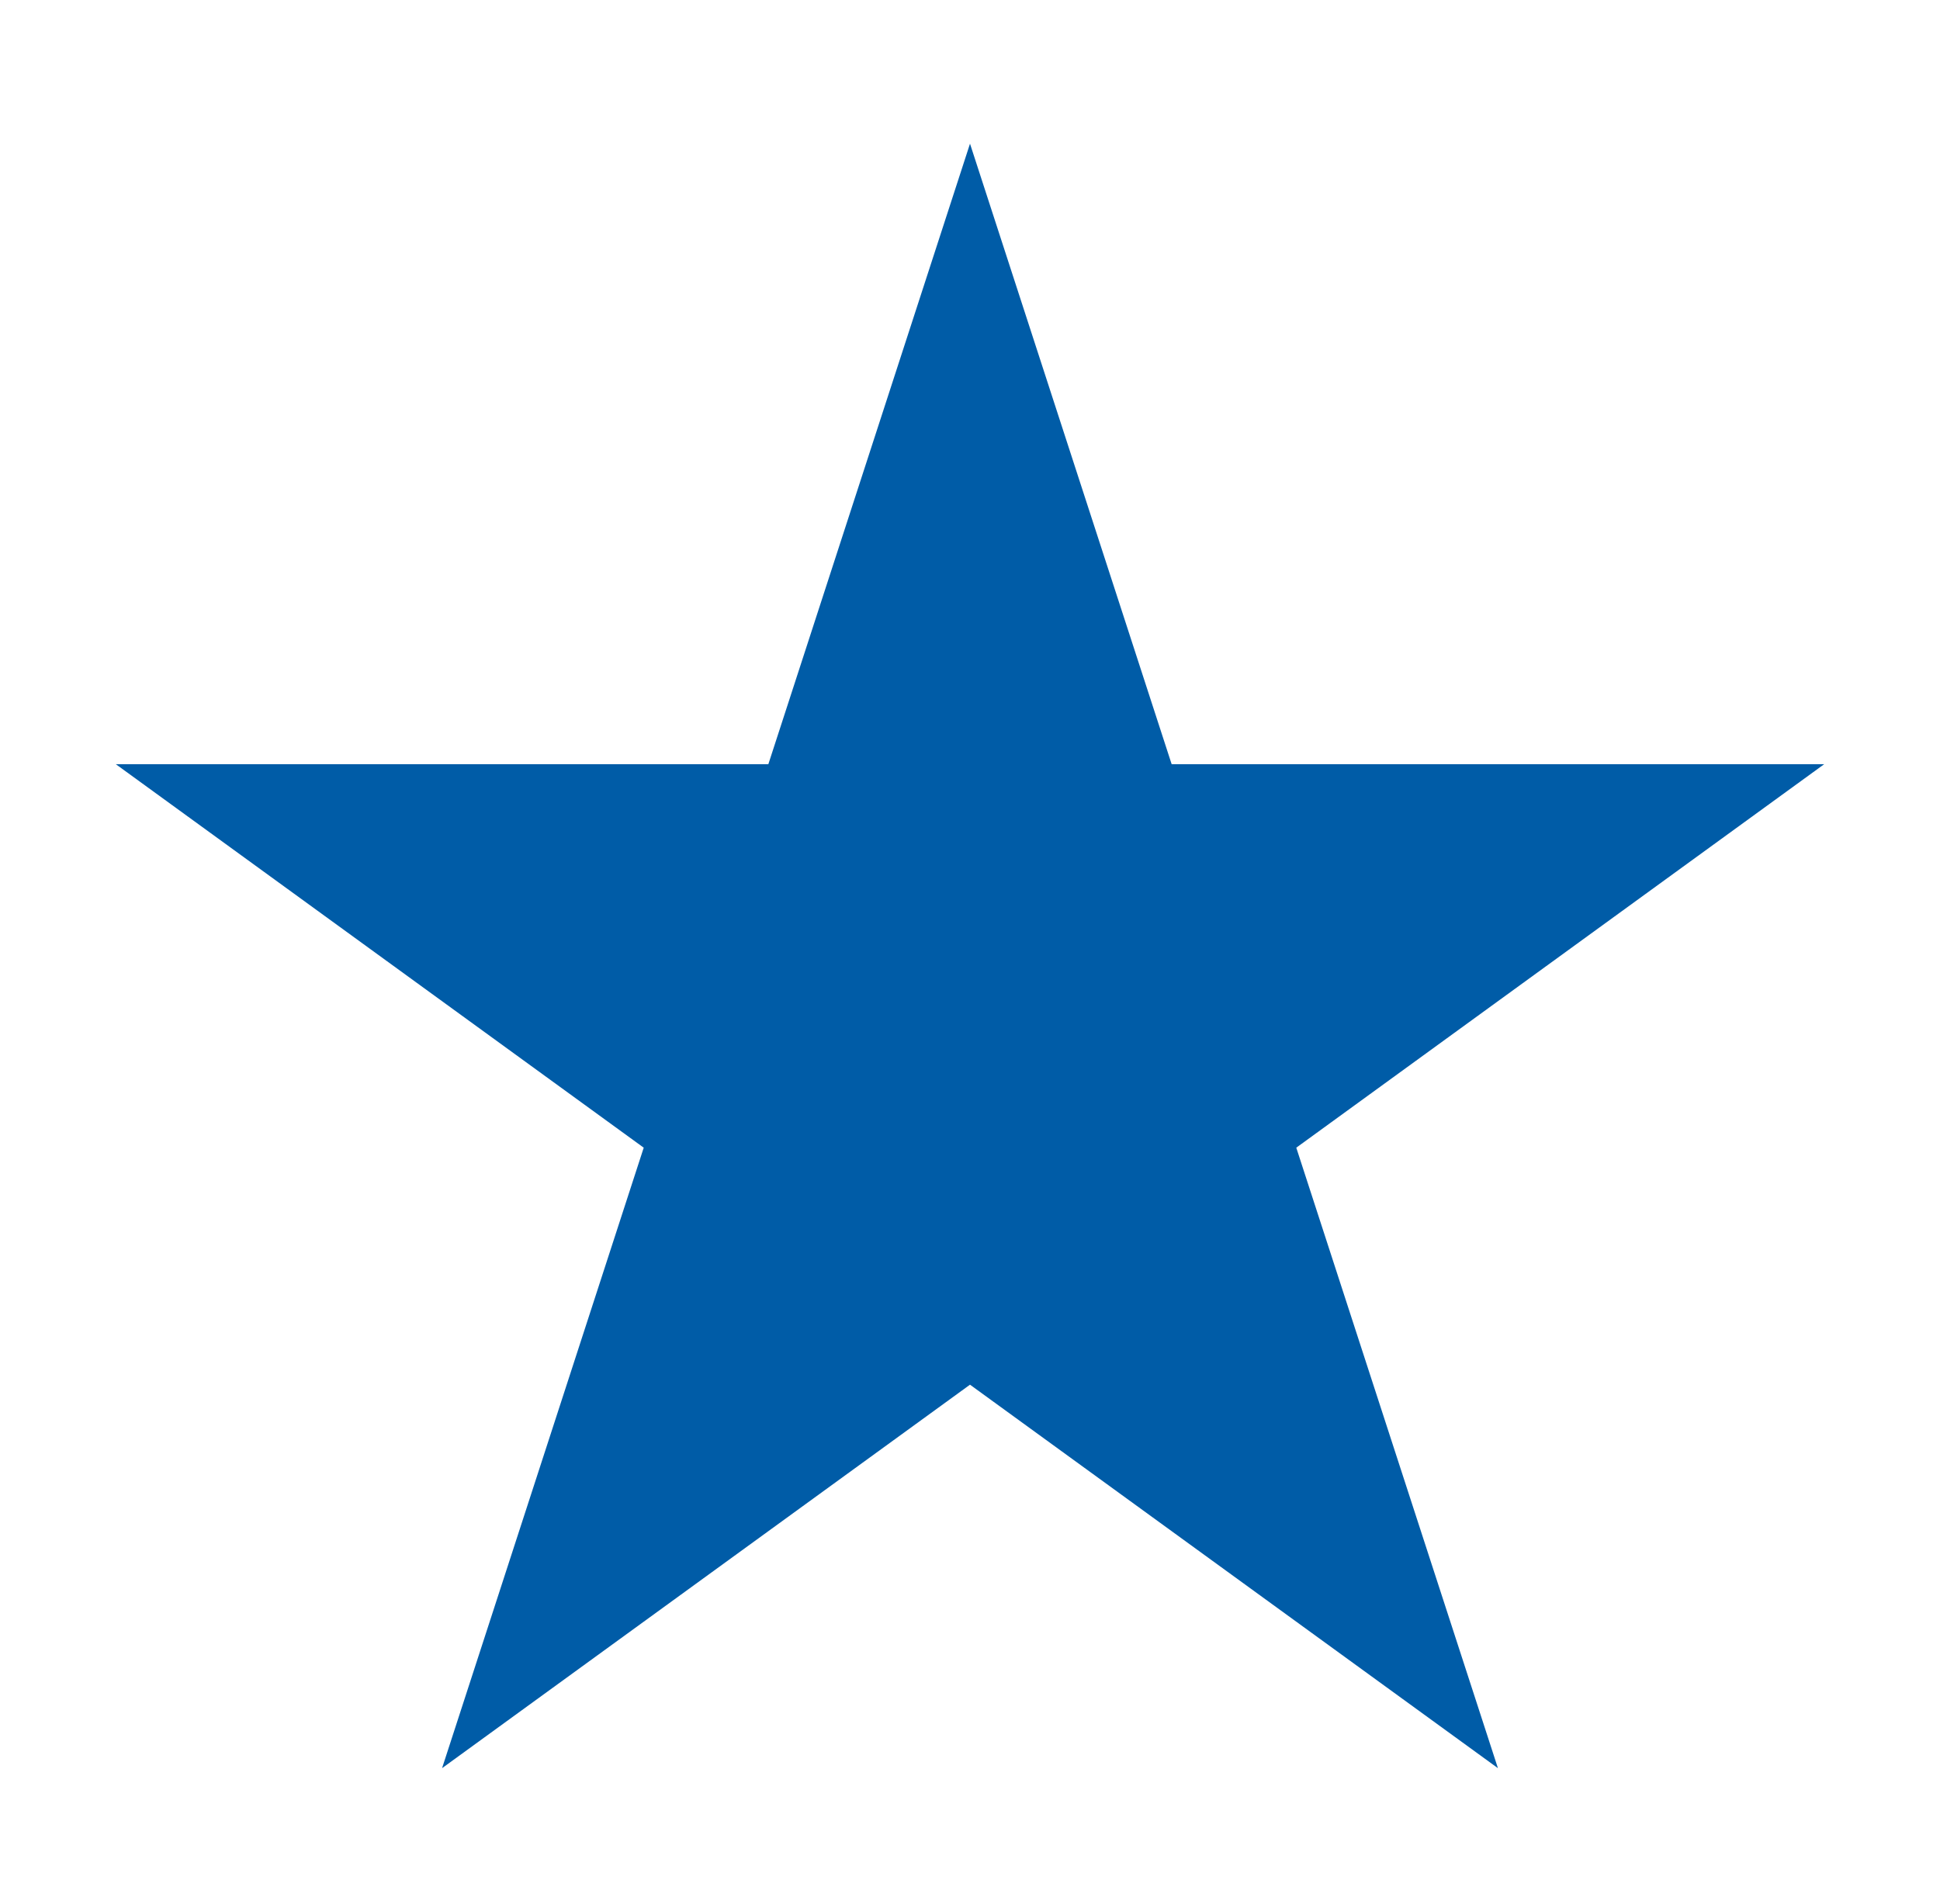 <svg width="100%" height="100%" viewBox="0 0 54 53" fill="none"
    xmlns="http://www.w3.org/2000/svg">
    <g filter="url(#filter0_d)">
        <path d="M27 0L32.613 17.275H50.776L36.082 27.951L41.695 45.225L27 34.549L12.305 45.225L17.918 27.951L3.224 17.275H21.387L27 0Z" fill="#005ca7"/>
    </g>
    <defs>
        <filter id="filter0_d" x="0.224" y="0" width="53.553" height="52.225" filterUnits="userSpaceOnUse" color-interpolation-filters="sRGB">
            <feFlood flood-opacity="0" result="BackgroundImageFix"/>
            <feColorMatrix in="SourceAlpha" type="matrix" values="0 0 0 0 0 0 0 0 0 0 0 0 0 0 0 0 0 0 127 0"/>
            <feOffset dy="4"/>
            <feGaussianBlur stdDeviation="1.5"/>
            <feColorMatrix type="matrix" values="0 0 0 0 0 0 0 0 0 0 0 0 0 0 0 0 0 0 0.2 0"/>
            <feBlend mode="normal" in2="BackgroundImageFix" result="effect1_dropShadow"/>
            <feBlend mode="normal" in="SourceGraphic" in2="effect1_dropShadow" result="shape"/>
        </filter>
    </defs>
</svg>
